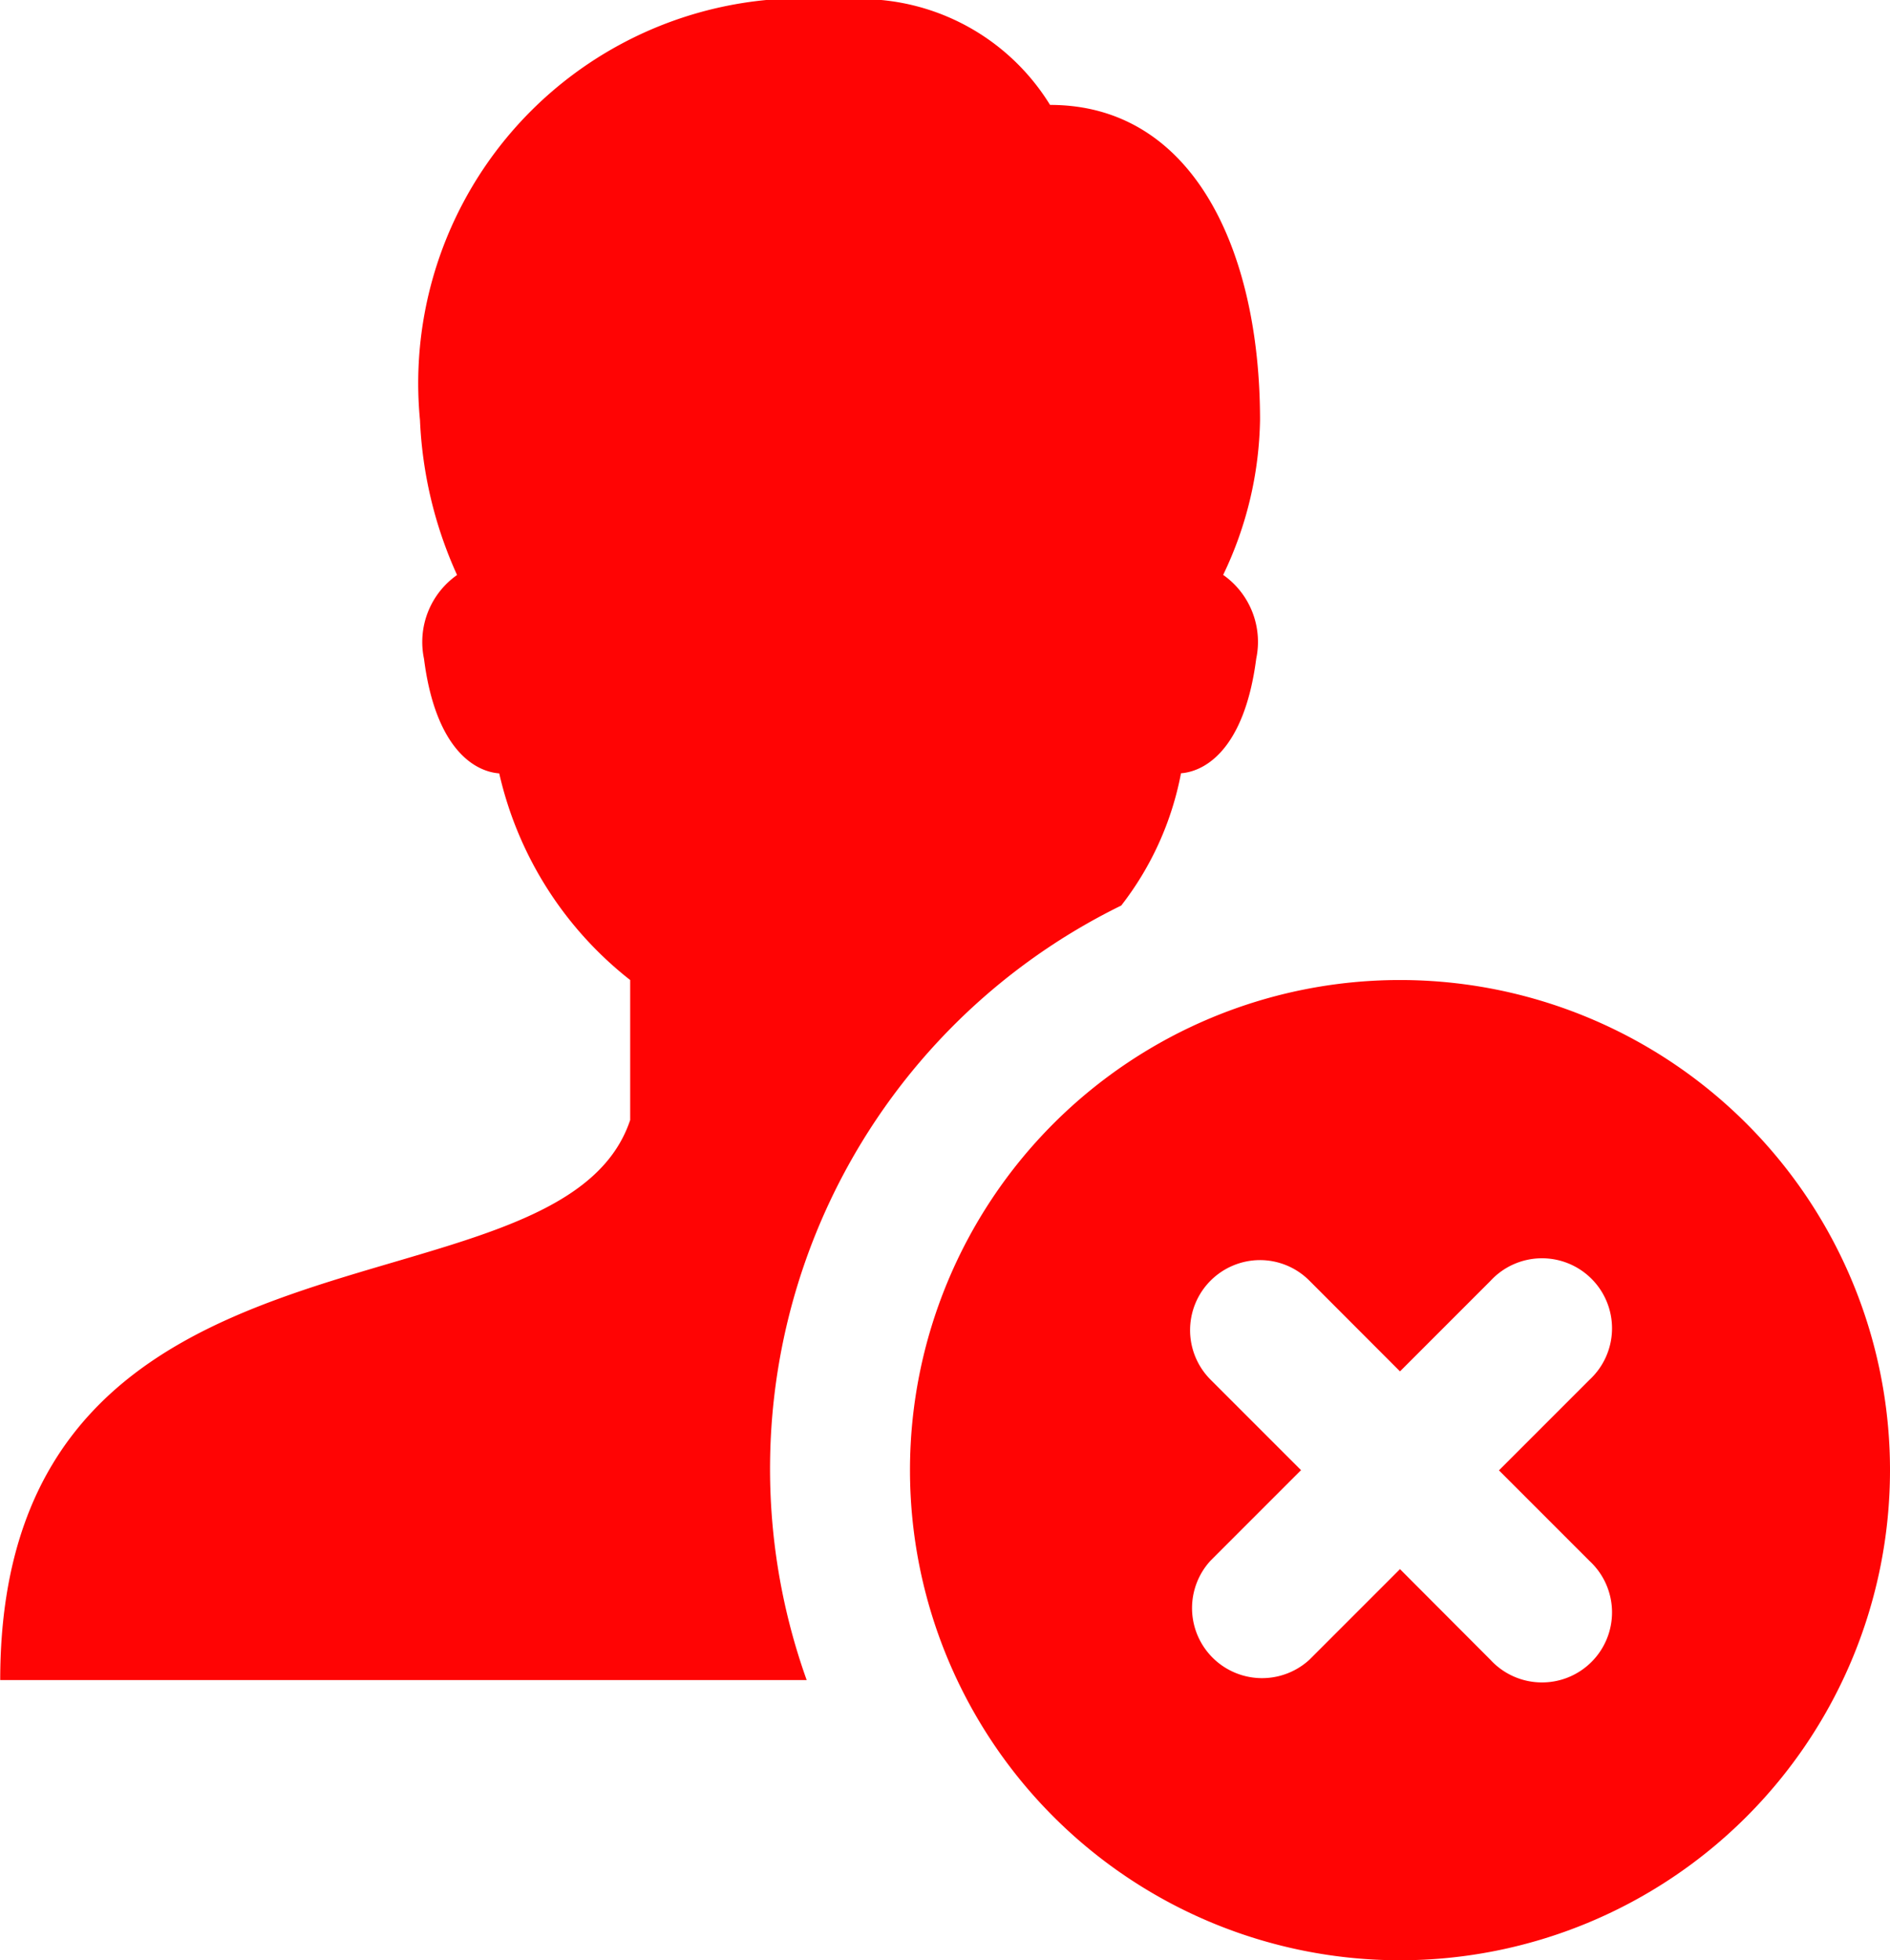 <svg xmlns="http://www.w3.org/2000/svg" width="17.839" height="18.498" viewBox="0 0 17.839 18.498">
  <path id="blocking" d="M10.714,1.859A3.633,3.633,0,0,0,6.75,5.823,3.935,3.935,0,0,0,7.1,7.285a.773.773,0,0,0-.312.791c.108.848.476,1.064.71,1.081a3.449,3.449,0,0,0,1.236,1.95v1.321c-.661,1.982-5.946.661-5.946,5.285H10.4a5.919,5.919,0,0,1,2.969-7.309,2.919,2.919,0,0,0,.564-1.248c.234-.018.6-.234.71-1.081a.772.772,0,0,0-.312-.791,3.494,3.494,0,0,0,.348-1.462c0-1.6-.63-2.973-1.982-2.973A2.1,2.1,0,0,0,10.714,1.859ZM16,11.107a4.625,4.625,0,1,0,4.625,4.625A4.625,4.625,0,0,0,16,11.107ZM14.678,13.75a.658.658,0,0,1,.467.194L16,14.8l.854-.854a.661.661,0,1,1,.934.934l-.854.854.854.854a.661.661,0,1,1-.934.934L16,16.666l-.854.854a.661.661,0,0,1-.934-.934l.854-.854-.854-.854a.661.661,0,0,1,.467-1.128Z" transform="translate(-2.786 -1.859)" fill="#ff0404"/>
</svg>
